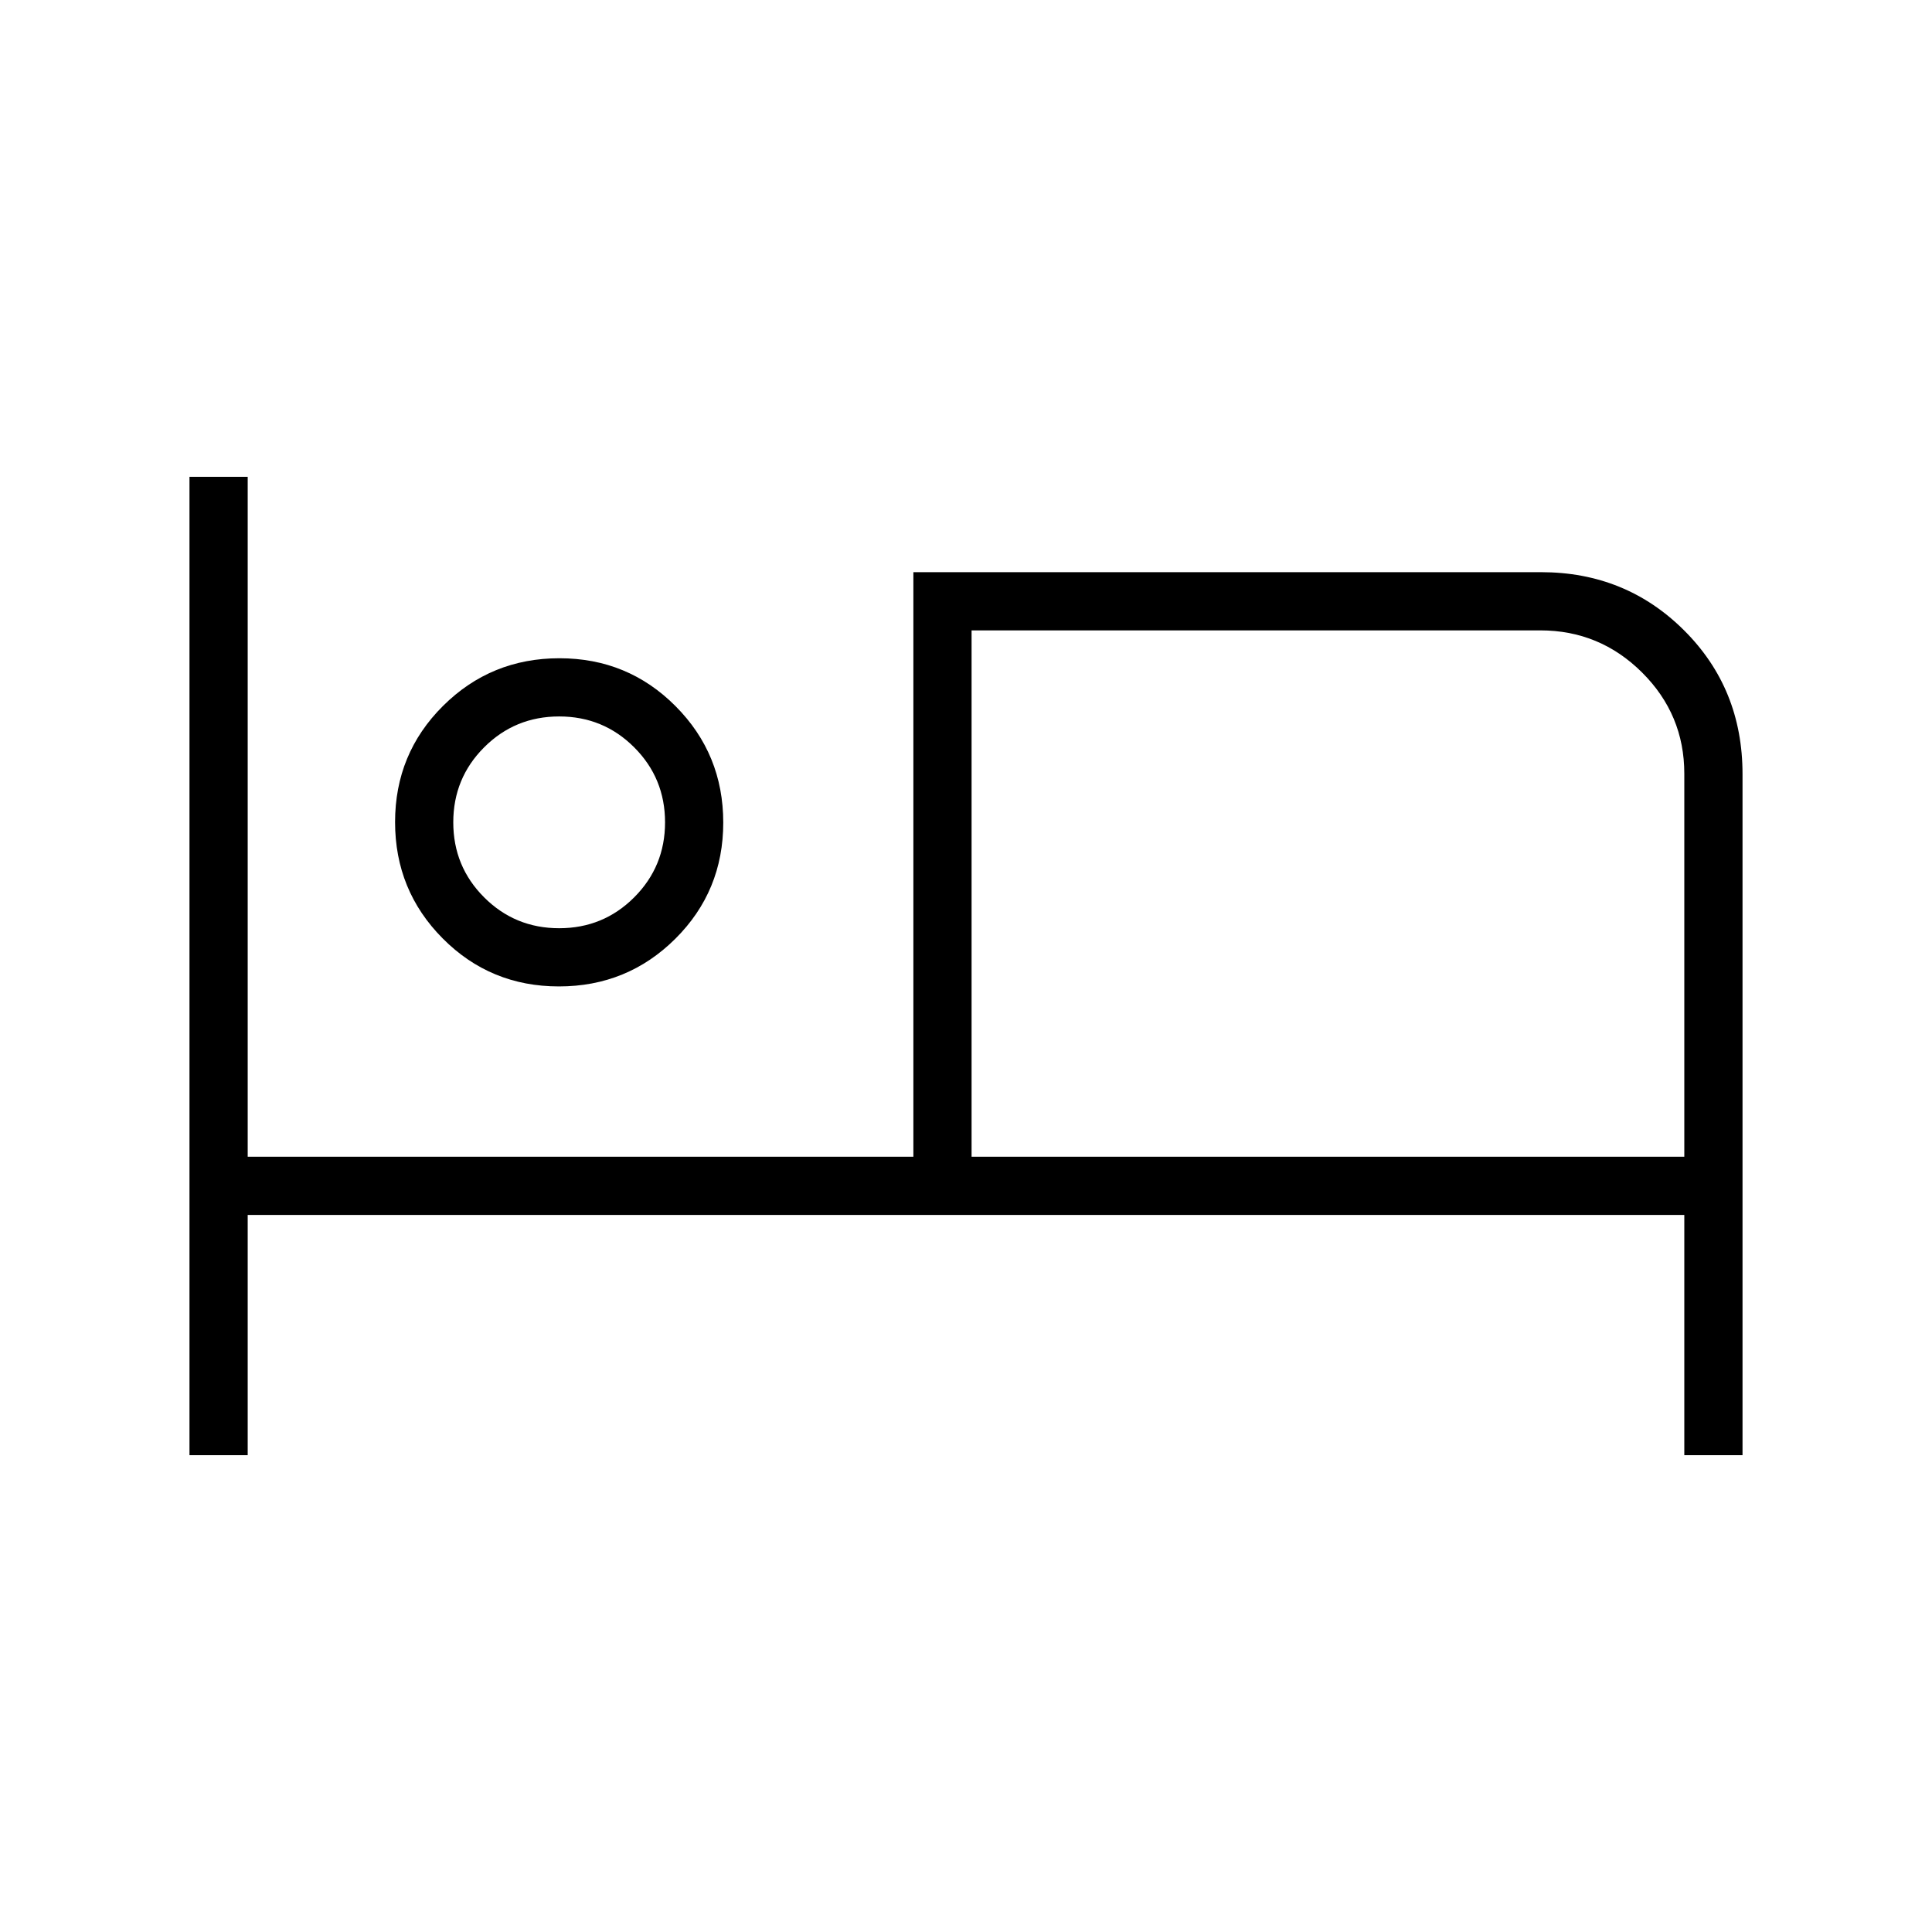 <svg xmlns="http://www.w3.org/2000/svg" height="20" viewBox="0 -960 960 960" width="20"><path d="M94.15-236.92v-486.16h28.93v337.85h330.77v-290.46h311.87q42.09 0 71.11 28.93 29.02 28.92 29.02 71.38v338.46h-28.93v-119.39H123.08v119.39H94.15Zm183.57-232.93q-34.03 0-57.72-23.82-23.69-23.81-23.69-57.84t23.82-57.72q23.82-23.69 57.84-23.69 34.03 0 57.72 23.82 23.69 23.81 23.69 57.84t-23.81 57.72q-23.82 23.69-57.85 23.69Zm205.05 84.62h354.15V-575.6q0-29.37-21.01-50.27-21.02-20.9-50.53-20.9H482.77v261.54ZM277.85-498.77q21.93 0 37.27-15.34 15.34-15.34 15.34-37.27 0-21.94-15.34-37.28T277.85-604q-21.94 0-37.28 15.34t-15.34 37.28q0 21.93 15.34 37.27 15.34 15.34 37.28 15.34Zm0-55.61Zm204.92-92.39v261.54-261.54Z"/></svg>
